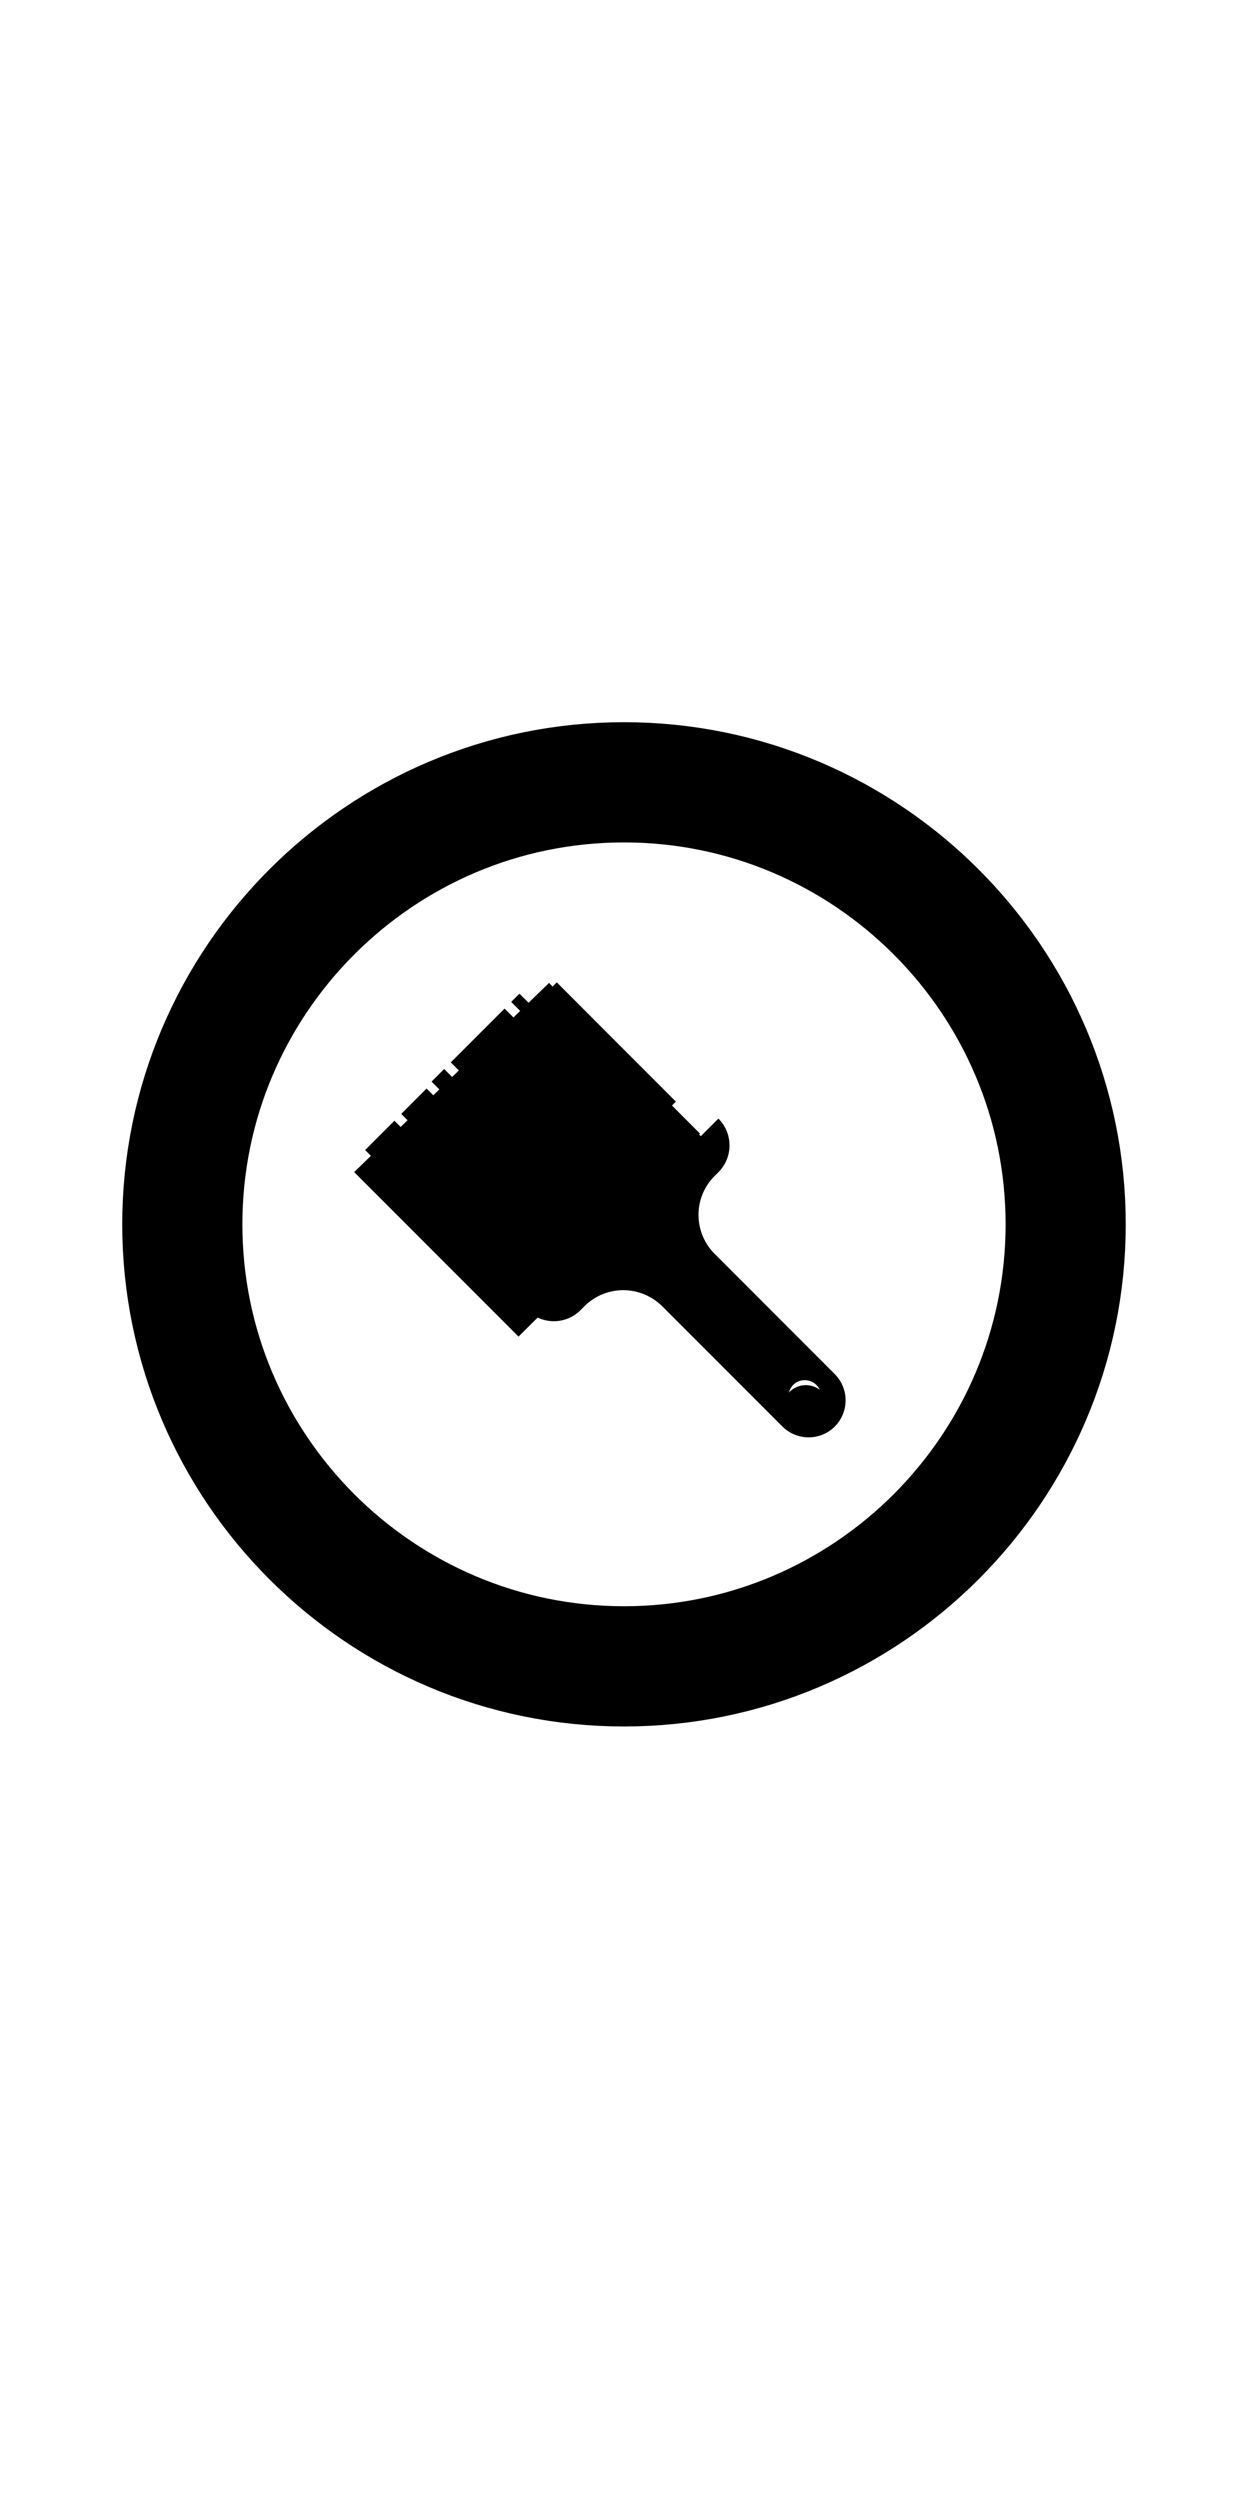 <svg
   xmlns:dc="http://purl.org/dc/elements/1.1/"
   xmlns:cc="http://creativecommons.org/ns#"
   xmlns:rdf="http://www.w3.org/1999/02/22-rdf-syntax-ns#"
   xmlns:svg="http://www.w3.org/2000/svg"
   xmlns="http://www.w3.org/2000/svg"
   xmlns:sodipodi="http://sodipodi.sourceforge.net/DTD/sodipodi-0.dtd"
   xmlns:inkscape="http://www.inkscape.org/namespaces/inkscape"
   inkscape:version="1.0 (4035a4fb49, 2020-05-01)"
   sodipodi:docname="all_stacked (copy).svg"
   id="svg2899"
   viewBox="0 0 6.702 13.579"
   version="1.1"
   height="13.579mm"
   width="6.702mm"><g xmlns="http://www.w3.org/2000/svg" transform="translate(-161.395,-72.58)" id="g2597">
    <g transform="matrix(0.353,0,0,-0.353,106.69,304.67)" id="g2563">
      <g clip-path="url(#clipPath33500)" id="g2561">
        <g transform="translate(161.54,640.73)" id="g2555">
          <path d="m 0,0 -0.39,-0.39 0.571,-0.571 c 0.029,-0.029 0.029,-0.076 0,-0.105 -0.029,-0.029 -0.076,-0.029 -0.105,0 l -0.571,0.571 -0.451,-0.451 1.488,-1.487 0.945,0.946 z" id="path2553"/>
        </g>
        <g transform="translate(162.97,642.19)" id="g2559">
          <path d="m 0,0 -0.127,-0.127 0.763,-0.764 c 0.028,-0.028 0.028,-0.073 0,-0.102 -0.028,-0.028 -0.074,-0.028 -0.102,0.001 l -0.763,0.763 -0.828,-0.828 1.07,-1.07 c 0.028,-0.029 0.028,-0.074 0,-0.102 -0.028,-0.029 -0.074,-0.028 -0.102,0 l -1.07,1.07 -0.194,-0.194 1.443,-1.444 1.354,1.353 z" id="path2557"/>
        </g>
      </g>
    </g>
    <g transform="matrix(0.353,0,0,-0.353,164.21,78.127)" id="g2567">
      <path d="M 0,0 1.834,-1.834 2.433,-1.236 0.599,0.599 Z" id="path2565"/>
    </g>
    <g transform="matrix(0.353,0,0,-0.353,164.16,79.777)" id="g2571">
      <path d="M 0,0 2.946,2.946 2.222,3.671 -0.724,0.724 Z" id="path2569"/>
    </g>
    <g transform="matrix(0.353,0,0,-0.353,106.69,304.67)" id="g2583">
      <g clip-path="url(#clipPath33524)" id="g2581">
        <g transform="translate(163.91,637.32)" id="g2575">
          <path d="m 0,0 0.061,0.061 c 0.33,0.33 0.868,0.329 1.2,-0.003 l 1.846,-1.846 c 0.224,-0.224 0.586,-0.225 0.809,-0.002 0.222,0.223 0.222,0.585 -0.002,0.808 L 2.068,0.865 H 2.067 C 1.735,1.197 1.734,1.734 2.065,2.065 l 0.061,0.06 C 2.352,2.352 2.351,2.721 2.124,2.948 L -0.823,0.002 C -0.595,-0.226 -0.227,-0.227 0,0 M 3.634,-1.508 C 3.535,-1.606 3.375,-1.606 3.276,-1.507 3.177,-1.408 3.177,-1.248 3.275,-1.15 3.374,-1.051 3.534,-1.052 3.633,-1.151 3.732,-1.25 3.732,-1.41 3.634,-1.508" id="path2573"/>
        </g>
        <g transform="translate(164.58,631.84)" id="g2579">
          <path d="m 0,0 c 3.75,0 6.801,3.051 6.801,6.801 0,3.75 -3.051,6.801 -6.801,6.801 -3.75,0 -6.801,-3.051 -6.801,-6.801 C -6.801,3.051 -3.75,0 0,0 Z" fill="none" stroke="#000000" stroke-width="1.85" id="path2577"/>
        </g>
      </g>
    </g>
    <g transform="matrix(0.353,0,0,-0.353,163.32,78.946)" id="g2587">
      <path d="M 0,0 3.001,2.911 5.486,0.403 2.531,-2.531 Z" id="path2585"/>
    </g>
    <g transform="matrix(0.353,0,0,-0.353,106.69,304.67)" id="g2595">
      <g clip-path="url(#clipPath33544)" id="g2593">
        <g transform="translate(167.38,635.45)" id="g2591">
          <path d="M 0,0 C 0.198,0 0.358,0.16 0.358,0.358 0.358,0.556 0.198,0.717 0,0.717 -0.198,0.717 -0.358,0.556 -0.358,0.358 -0.358,0.16 -0.198,0 0,0" id="path2589"/>
        </g>
      </g>
    </g>
  </g></svg>